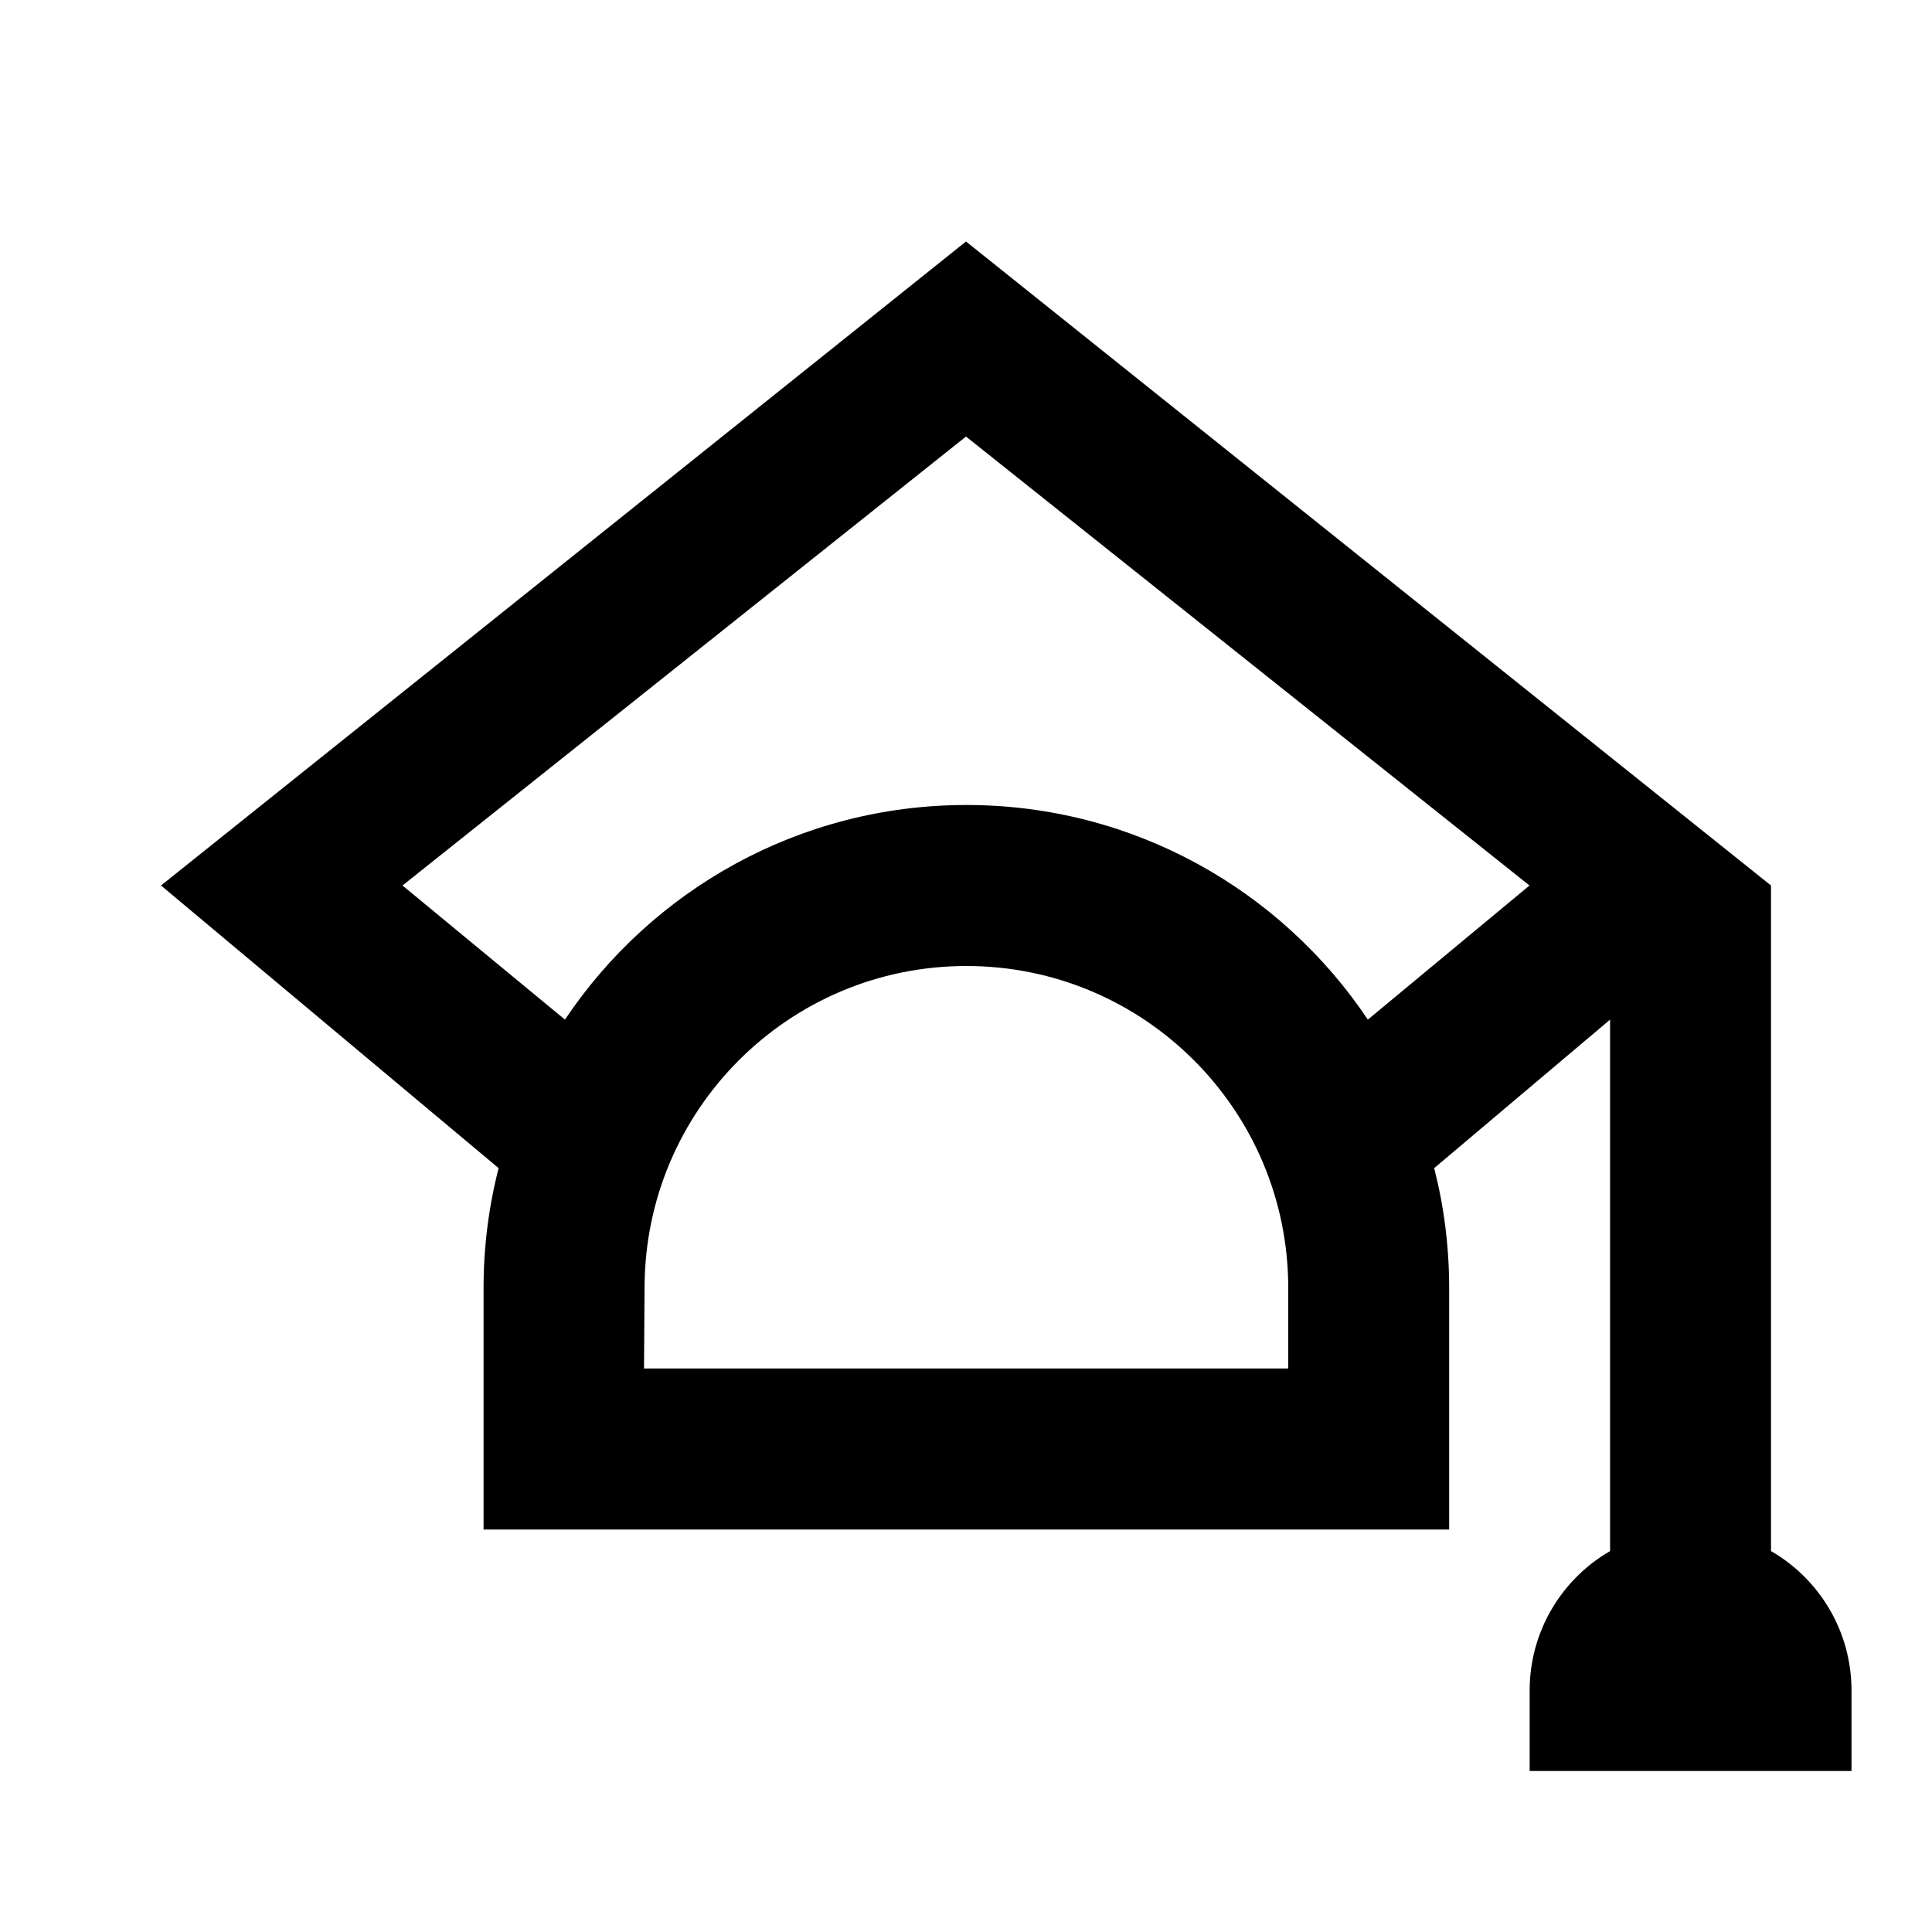 <svg width="24" height="24" viewBox="0 0 24 24" fill="none" xmlns="http://www.w3.org/2000/svg">
<path fill-rule="evenodd" clip-rule="evenodd" d="M12 3L2 11L6.194 14.511C6.072 14.987 6.007 15.486 6.007 16V19H18.002V16C18.002 15.486 17.938 14.987 17.816 14.511L20.001 12.666V19.268C19.404 19.613 19.002 20.26 19.002 21V22H23V21C23 20.26 22.598 19.613 22 19.268V11L12 3ZM12.005 10C9.926 10 8.094 11.059 7.018 12.666L5 11L12 5.423L19 11L16.992 12.666C15.916 11.059 14.084 10 12.005 10ZM8.007 16C8.007 13.791 9.797 12 12.005 12C14.213 12 16.003 13.791 16.003 16V17H8L8.007 16Z" fill="black"/>
</svg>
